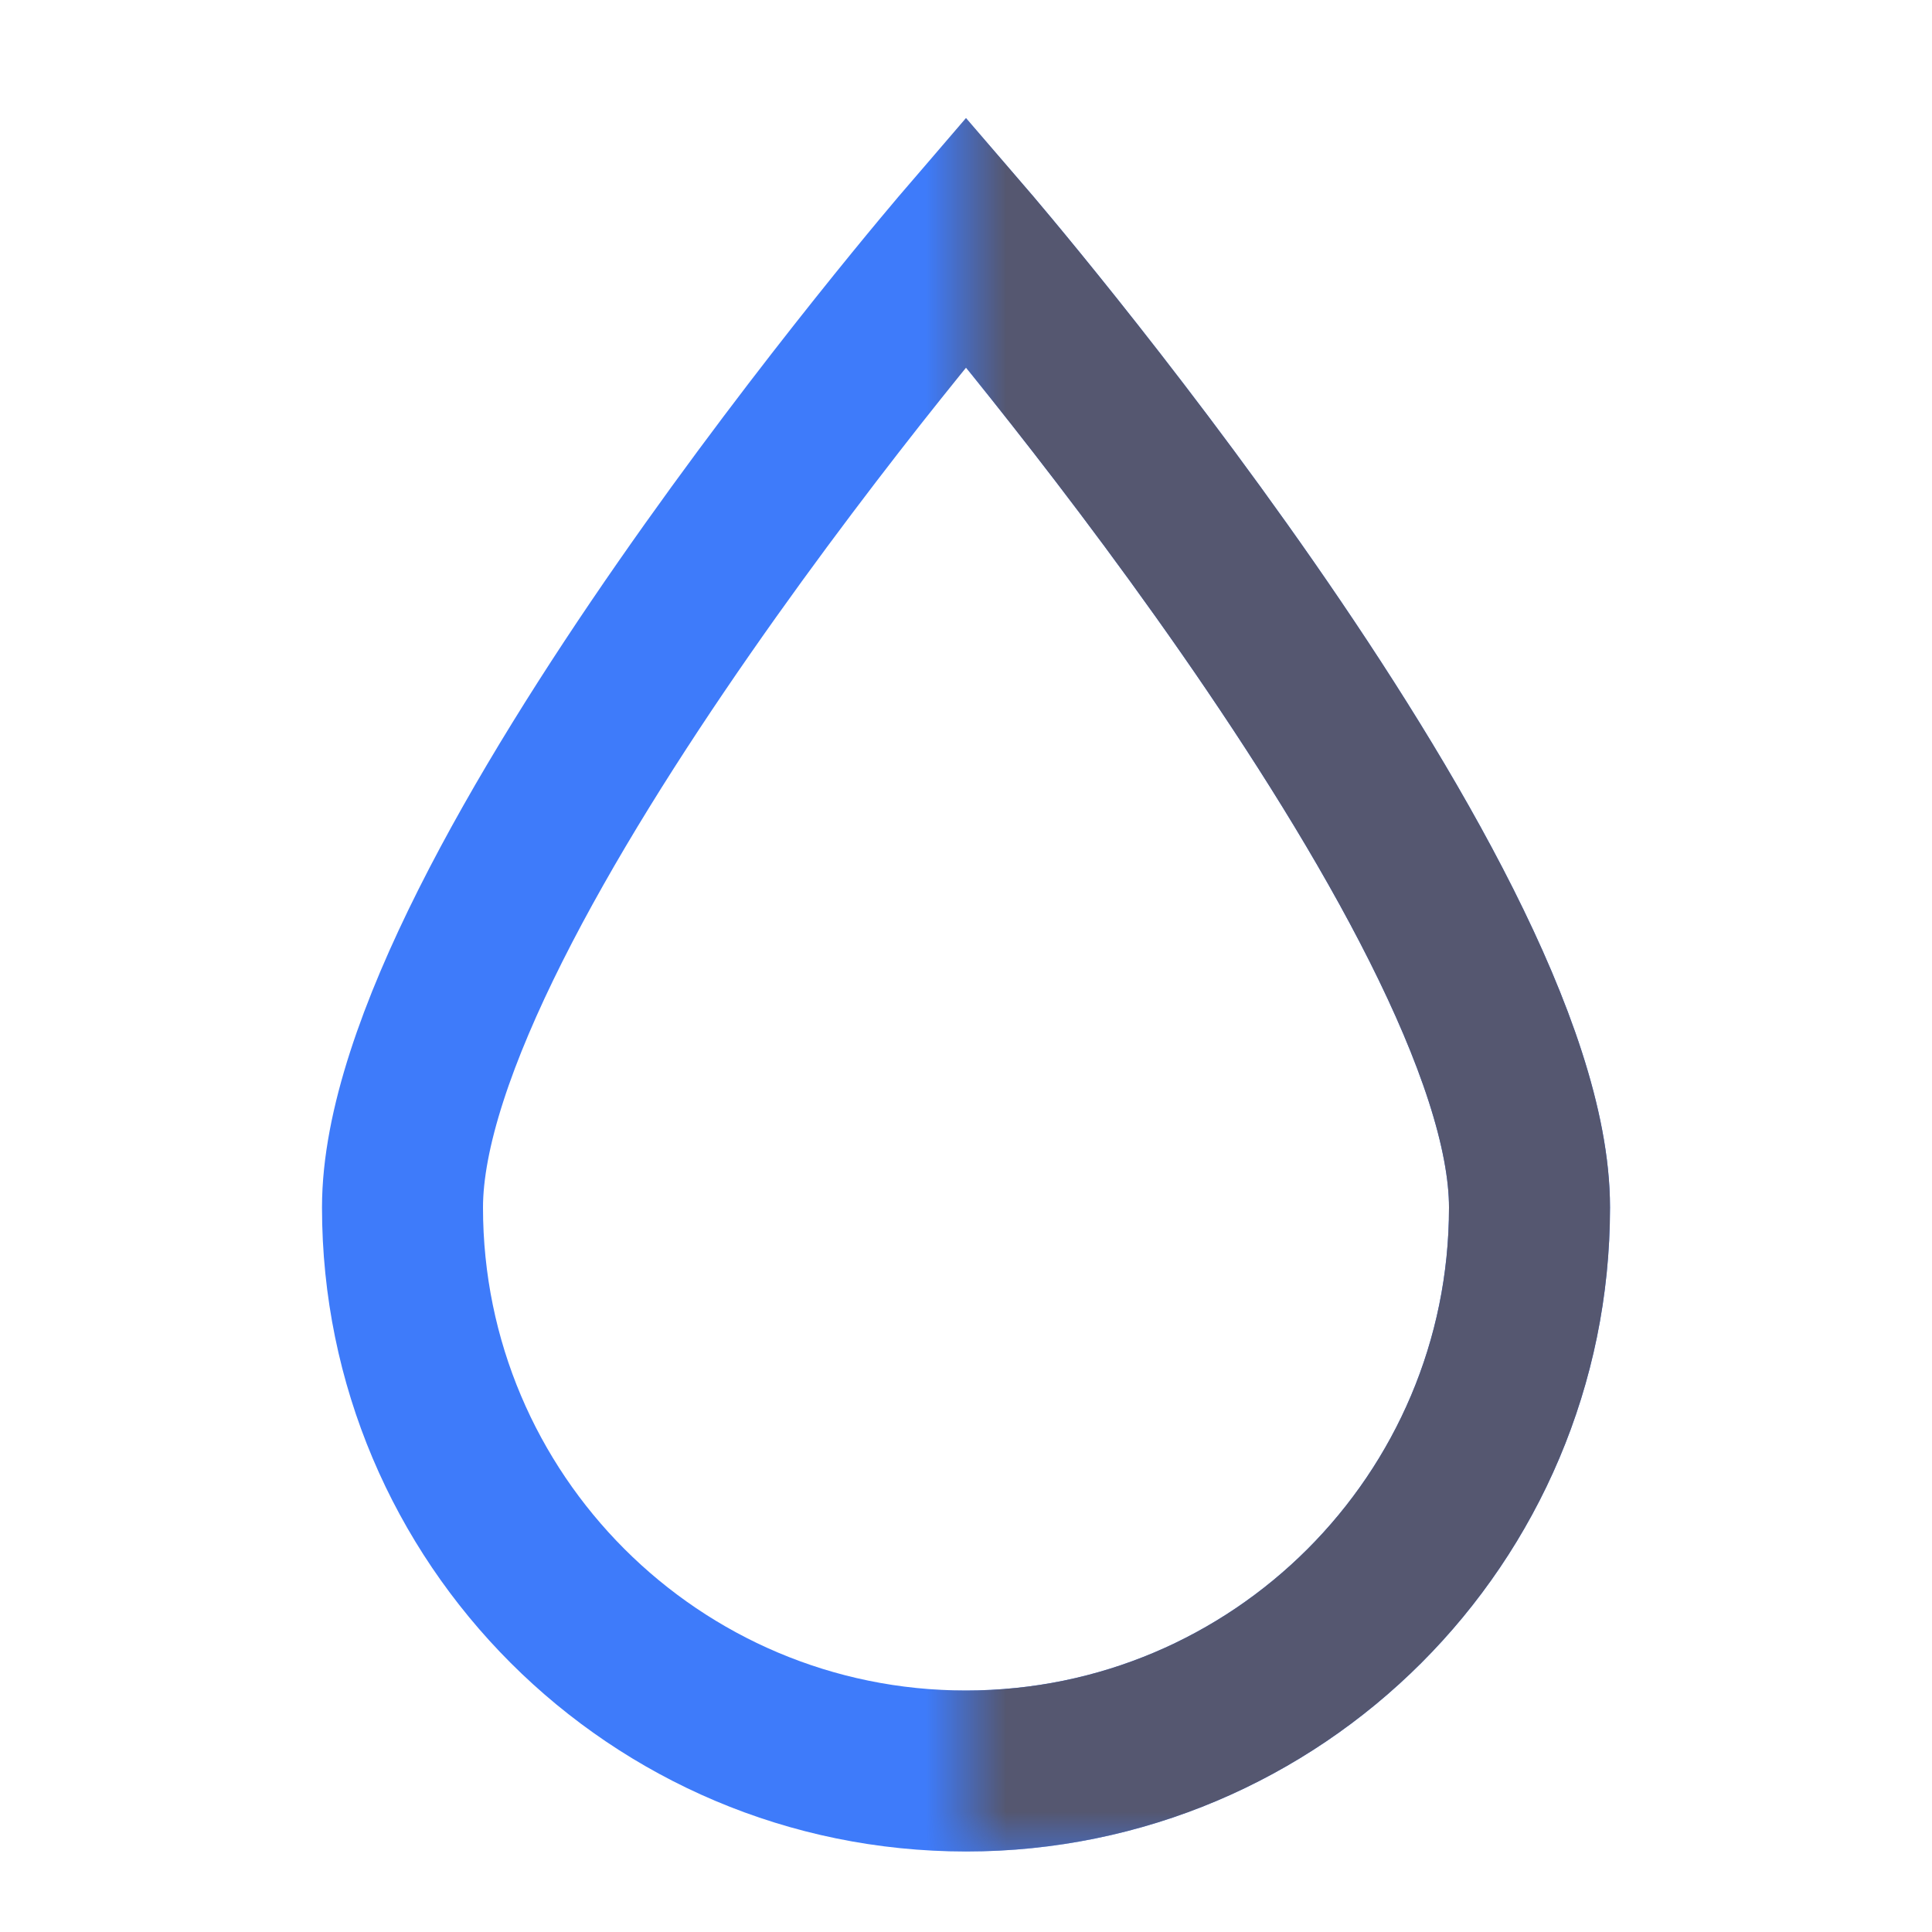 <svg width="24" height="24" viewBox="0 0 24 24" fill="none" xmlns="http://www.w3.org/2000/svg">
<path d="M19 15C19 18.866 15.866 22 12 22C8.134 22 5 18.866 5 15C5 11.134 12 3 12 3C12 3 19 11.134 19 15Z" stroke="#3E7BFA" stroke-width="2"/>
<mask id="mask0_402_19401" style="mask-type:alpha" maskUnits="userSpaceOnUse" x="12" y="1" width="12" height="22">
<rect x="12" y="1" width="12" height="22" fill="black"/>
</mask>
<g mask="url(#mask0_402_19401)">
<path d="M19 15C19 18.866 15.866 22 12 22C8.134 22 5 18.866 5 15C5 11.134 12 3 12 3C12 3 19 11.134 19 15Z" stroke="#555770" stroke-width="2"/>
</g>
</svg>
